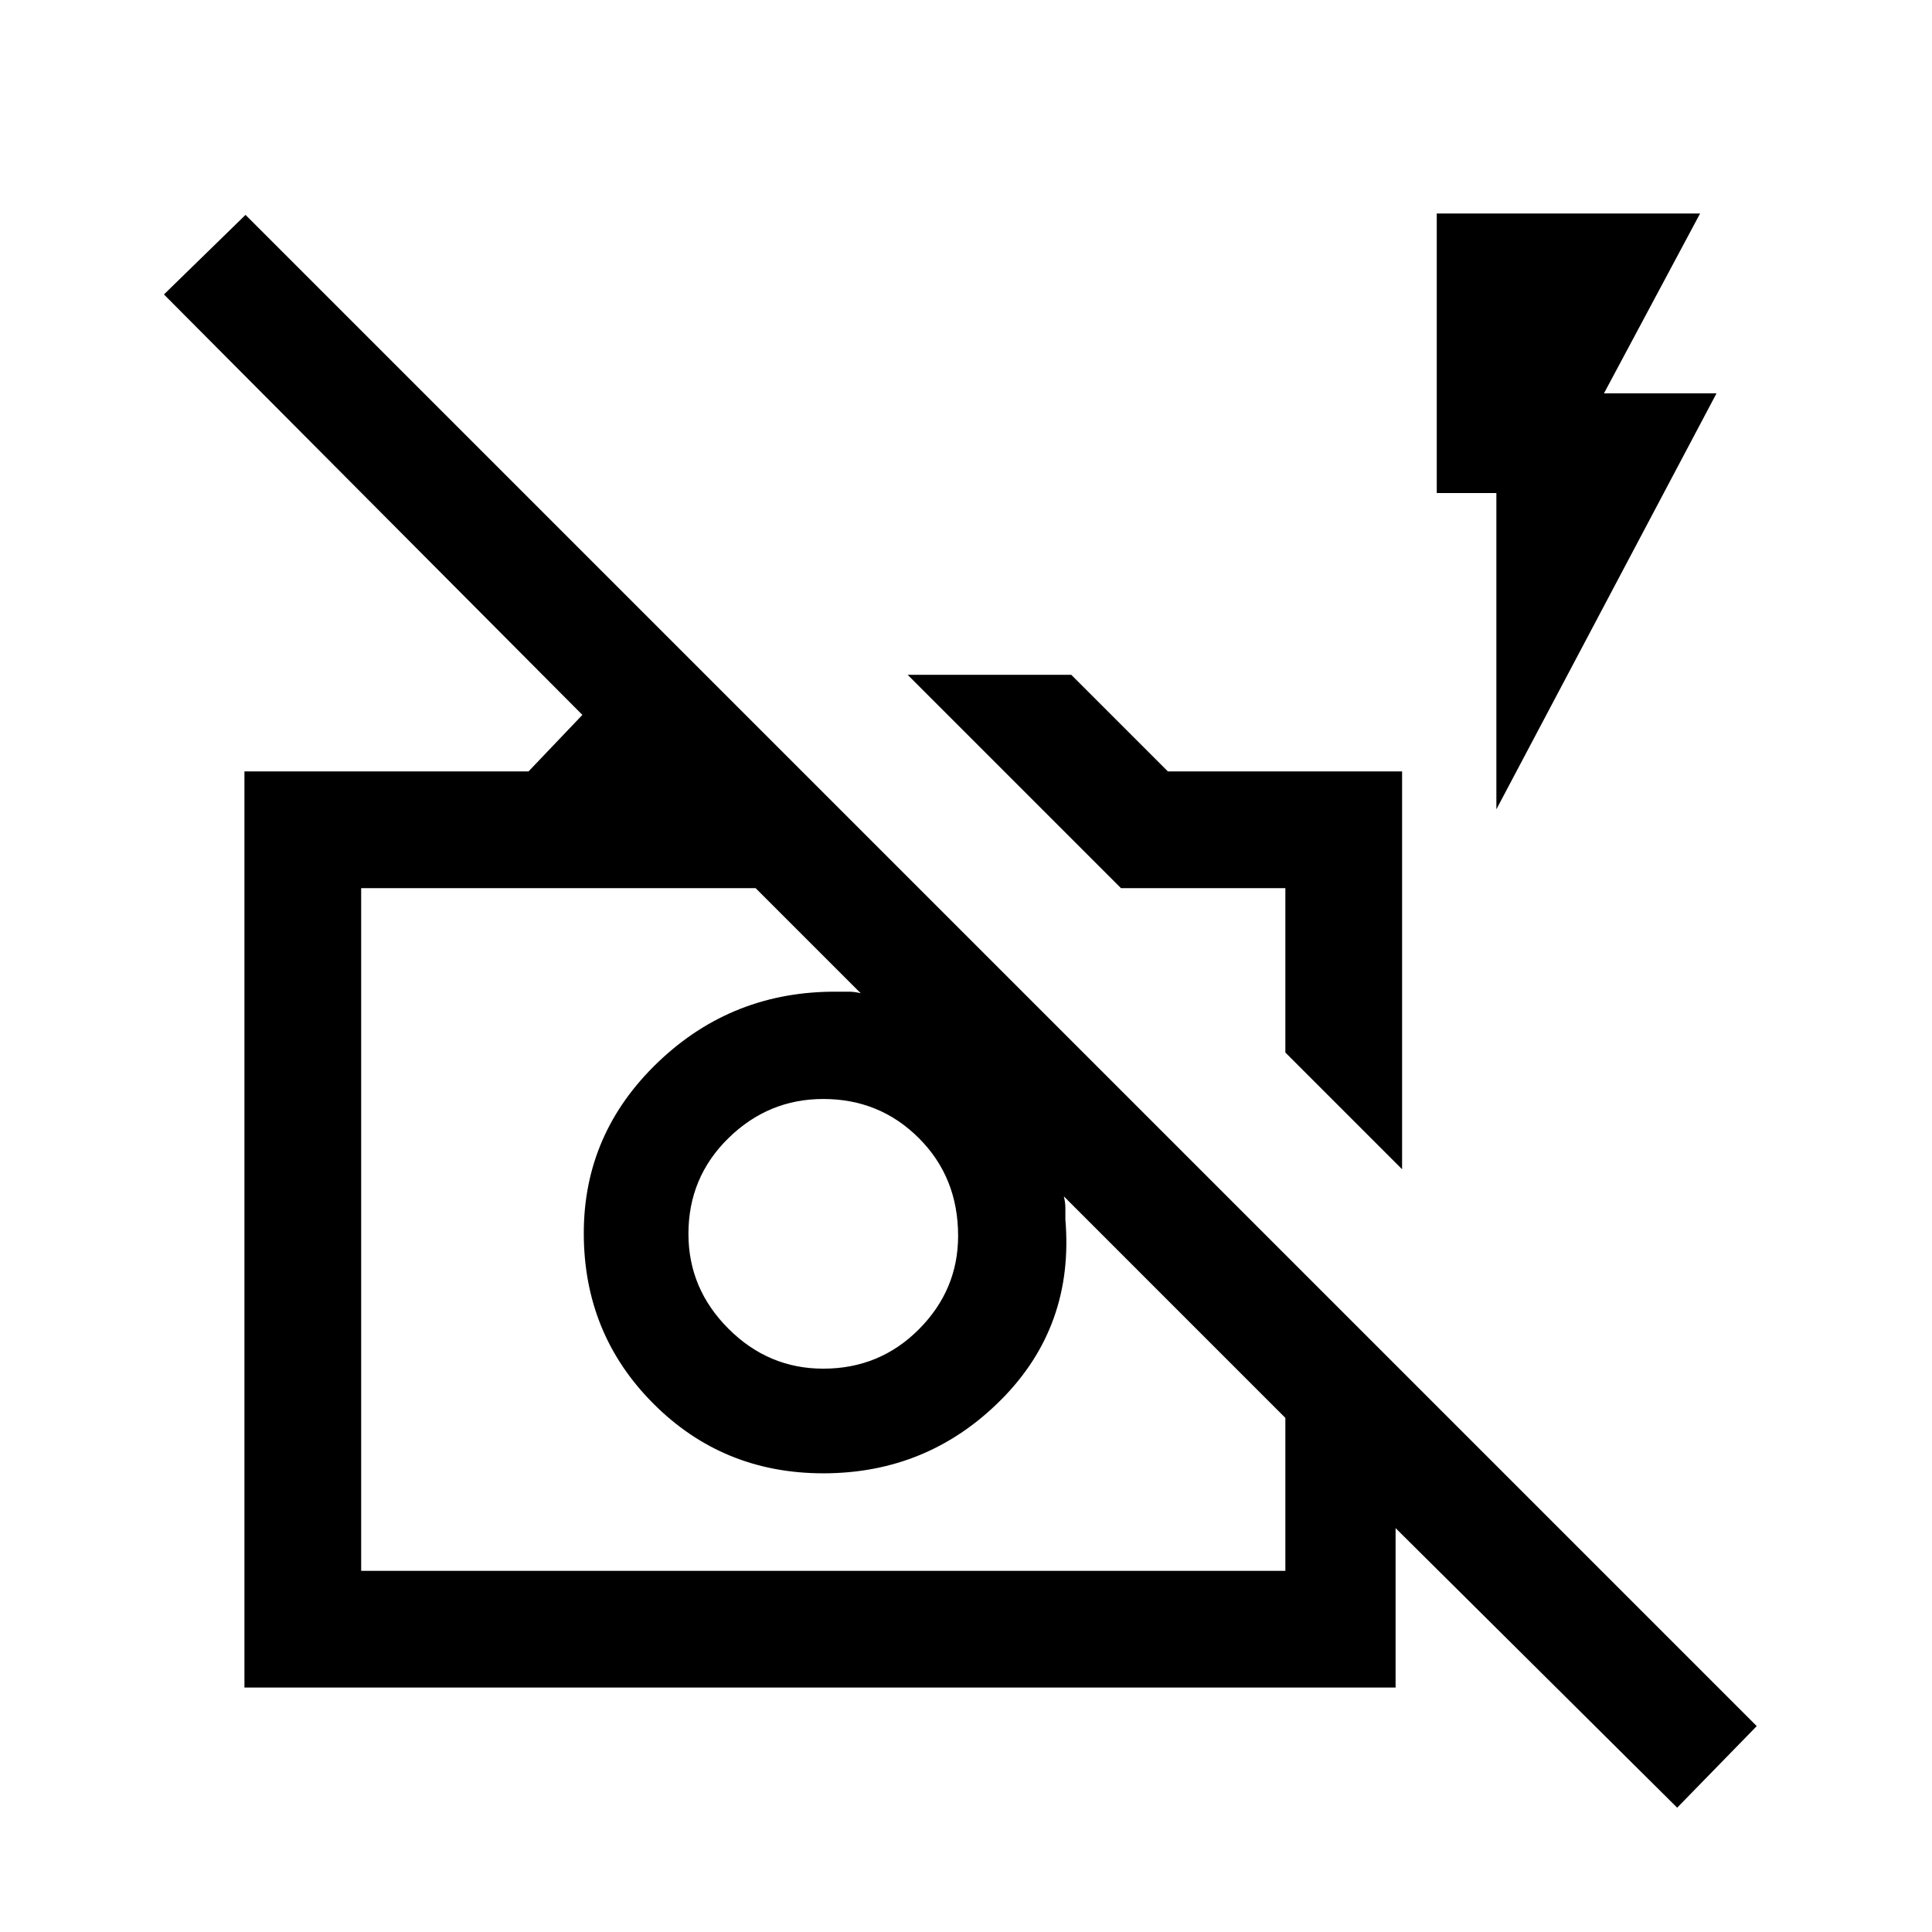 <svg xmlns="http://www.w3.org/2000/svg" height="20" viewBox="0 -960 960 960" width="20"><path d="M833.38-61.77 693.46-200.69v79.23h-572v-455.23h141.16l26.76-28.08L81.46-813.69 122-853.23l750.92 750.92-39.54 40.54ZM179.46-179.46h459.23v-76L528.62-365.54q.76 3.08.76 5.77v5.77q4.47 53-31.95 89.54-36.42 36.54-88.35 36.54-49.9 0-84.45-34.65-34.55-34.65-34.55-84.68 0-49.75 37.04-85.09 37.03-35.35 89.03-34.89h5.77q2.7 0 5.77.77l-52.23-52.23h-196v339.23Zm229.62-100.46q28.04 0 47.52-19.57 19.48-19.57 19.48-46.43 0-29.05-19.48-48.53-19.48-19.47-47.52-19.47-27.28 0-47.14 19.47-19.86 19.48-19.86 47.53 0 27.27 19.86 47.13 19.86 19.87 47.14 19.87ZM696.69-379l-58-58v-81.69H557l-106-106h81.31l48 48h116.38V-379Zm46.85-178.85V-715h-29.62v-138.92h130.85L797-764.54h55.92L743.54-557.85ZM638.69-437Zm-171 25.31Z"/></svg>